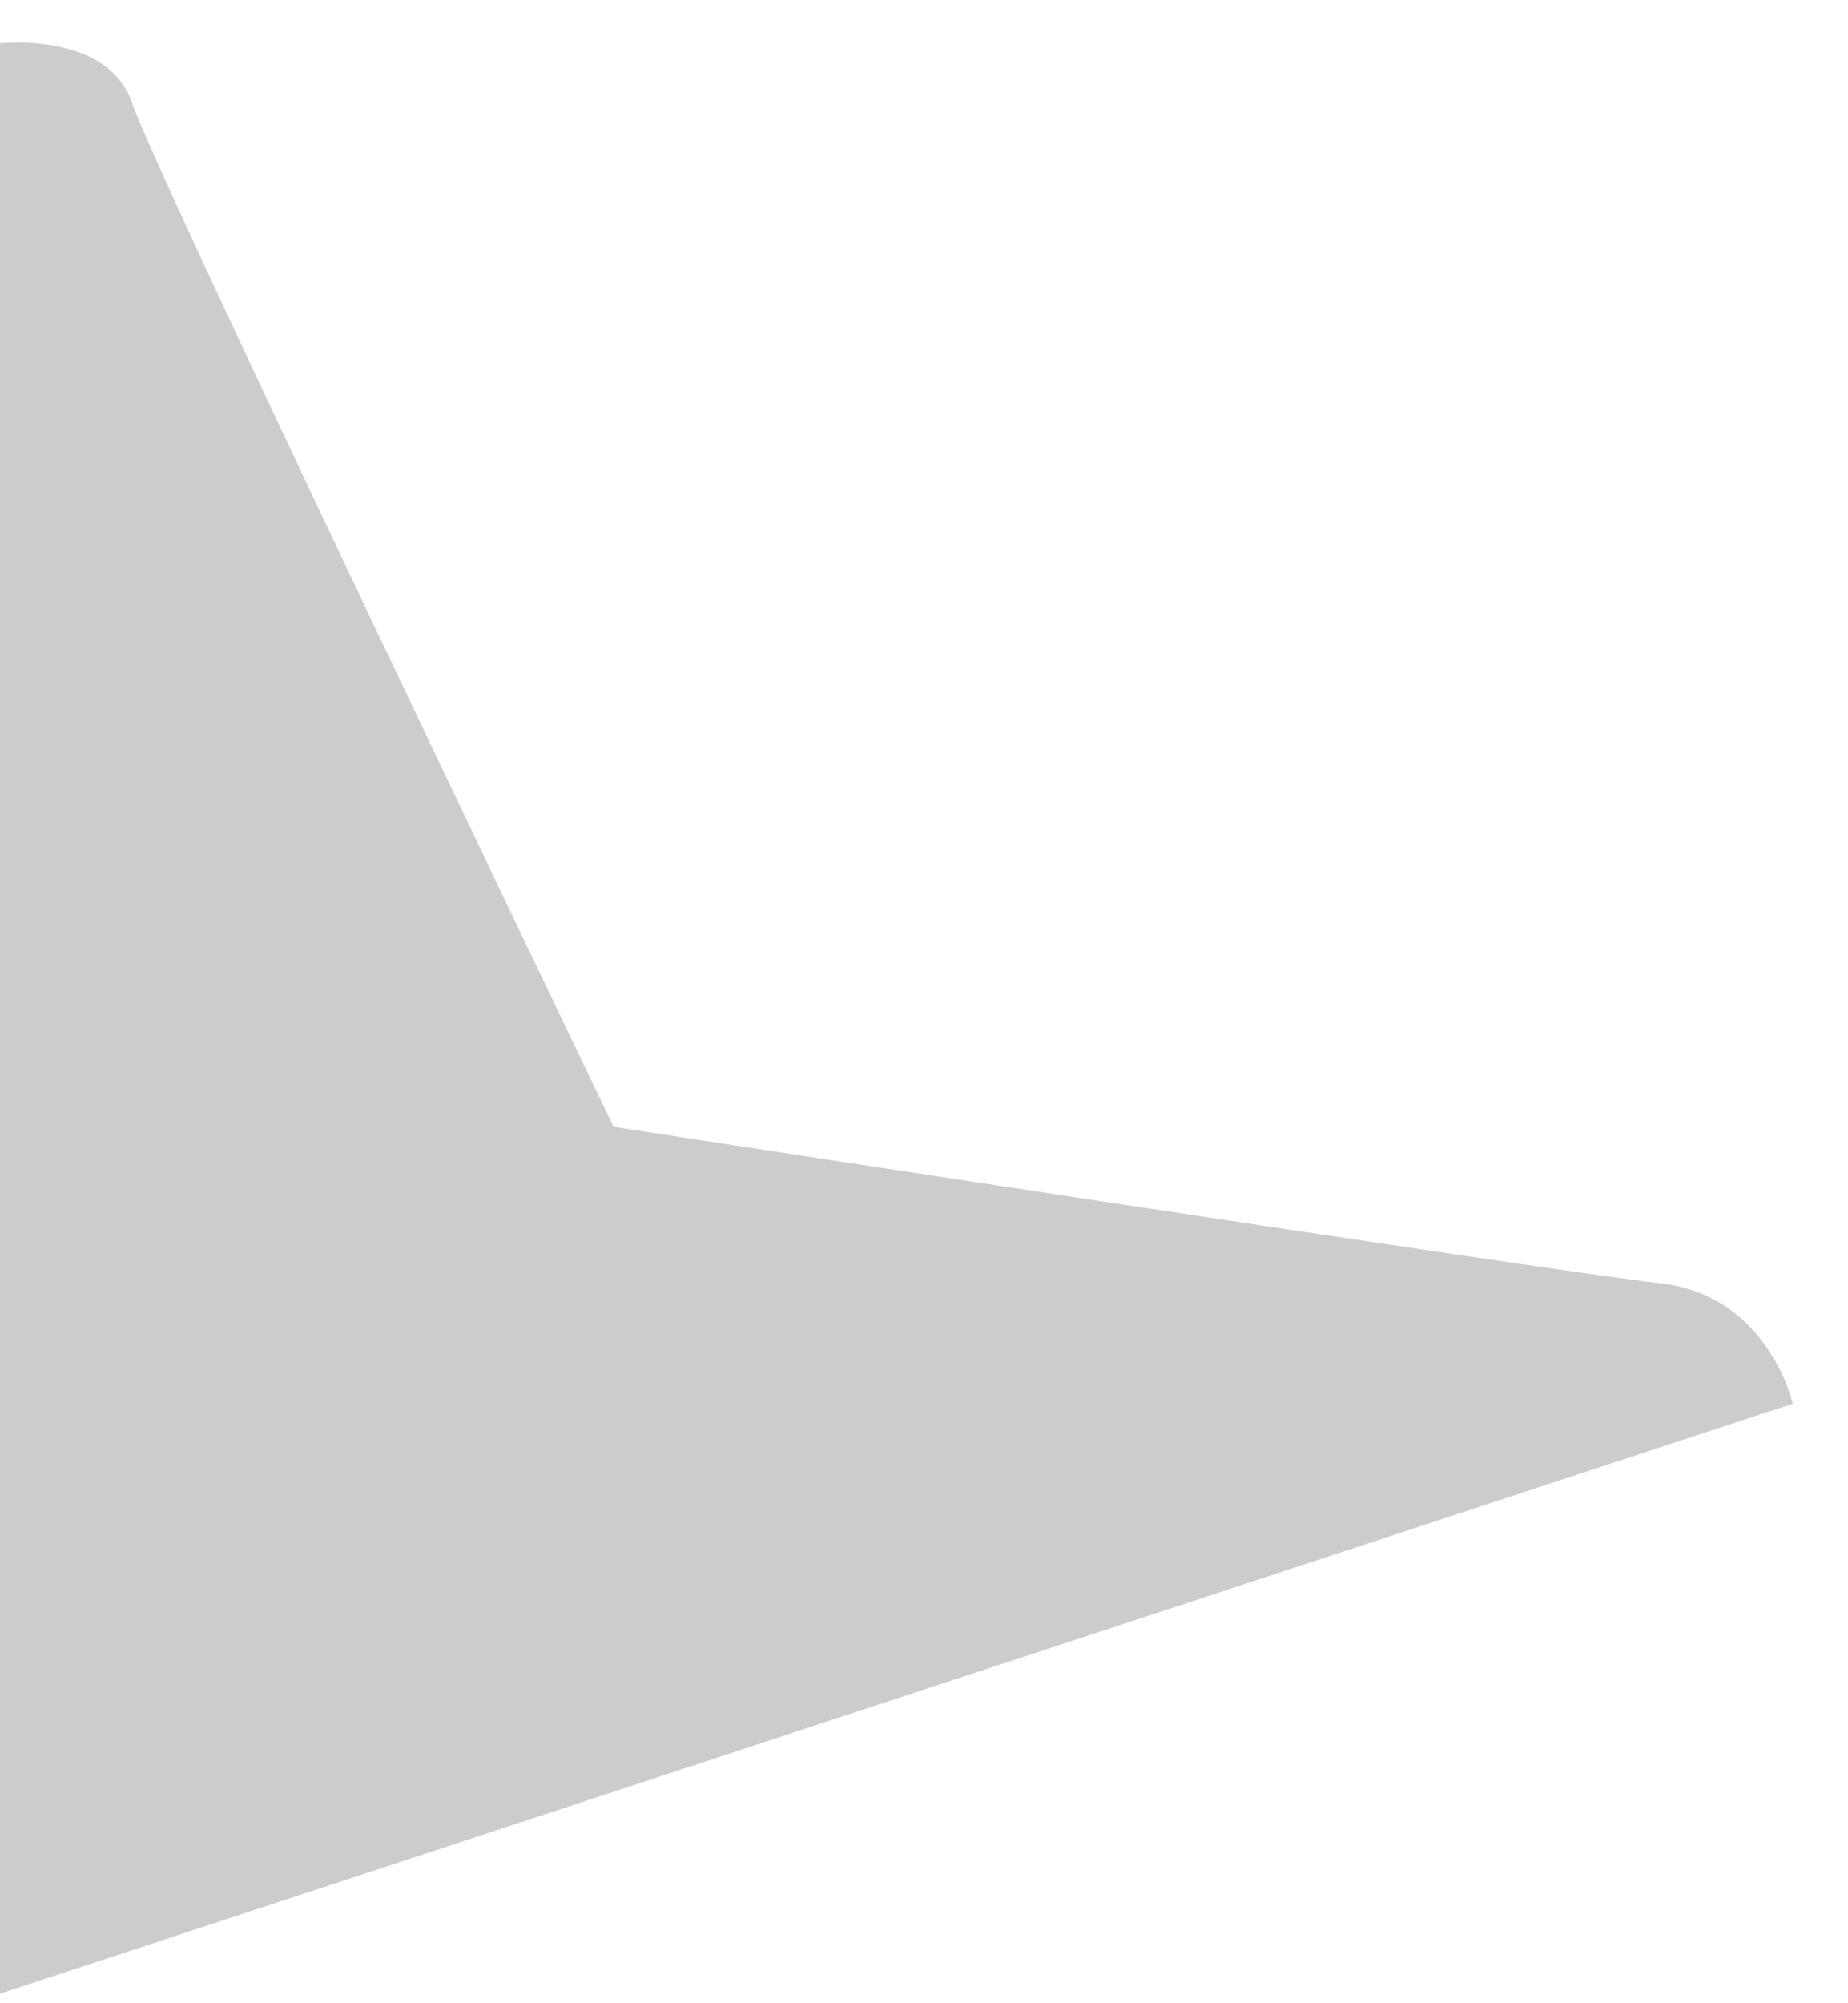 ﻿<?xml version="1.0" encoding="utf-8"?>
<svg version="1.1" xmlns:xlink="http://www.w3.org/1999/xlink" width="12px" height="13px" xmlns="http://www.w3.org/2000/svg">
  <g transform="matrix(1 0 0 1 -1124 -715 )">
    <path d="M 0.859 0.672  C 0.703 0.203  0 0.281  0 0.281  L 0 12.938  L 11.641 9.109  C 11.641 9.109  11.484 8.406  10.781 8.328  C 10.078 8.25  3.984 7.312  3.984 7.312  C 3.984 7.312  1.016 1.141  0.859 0.672  Z " fill-rule="nonzero" fill="#cccccc" stroke="none" transform="matrix(1 0 0 1 1124 715 )" />
  </g>
</svg>